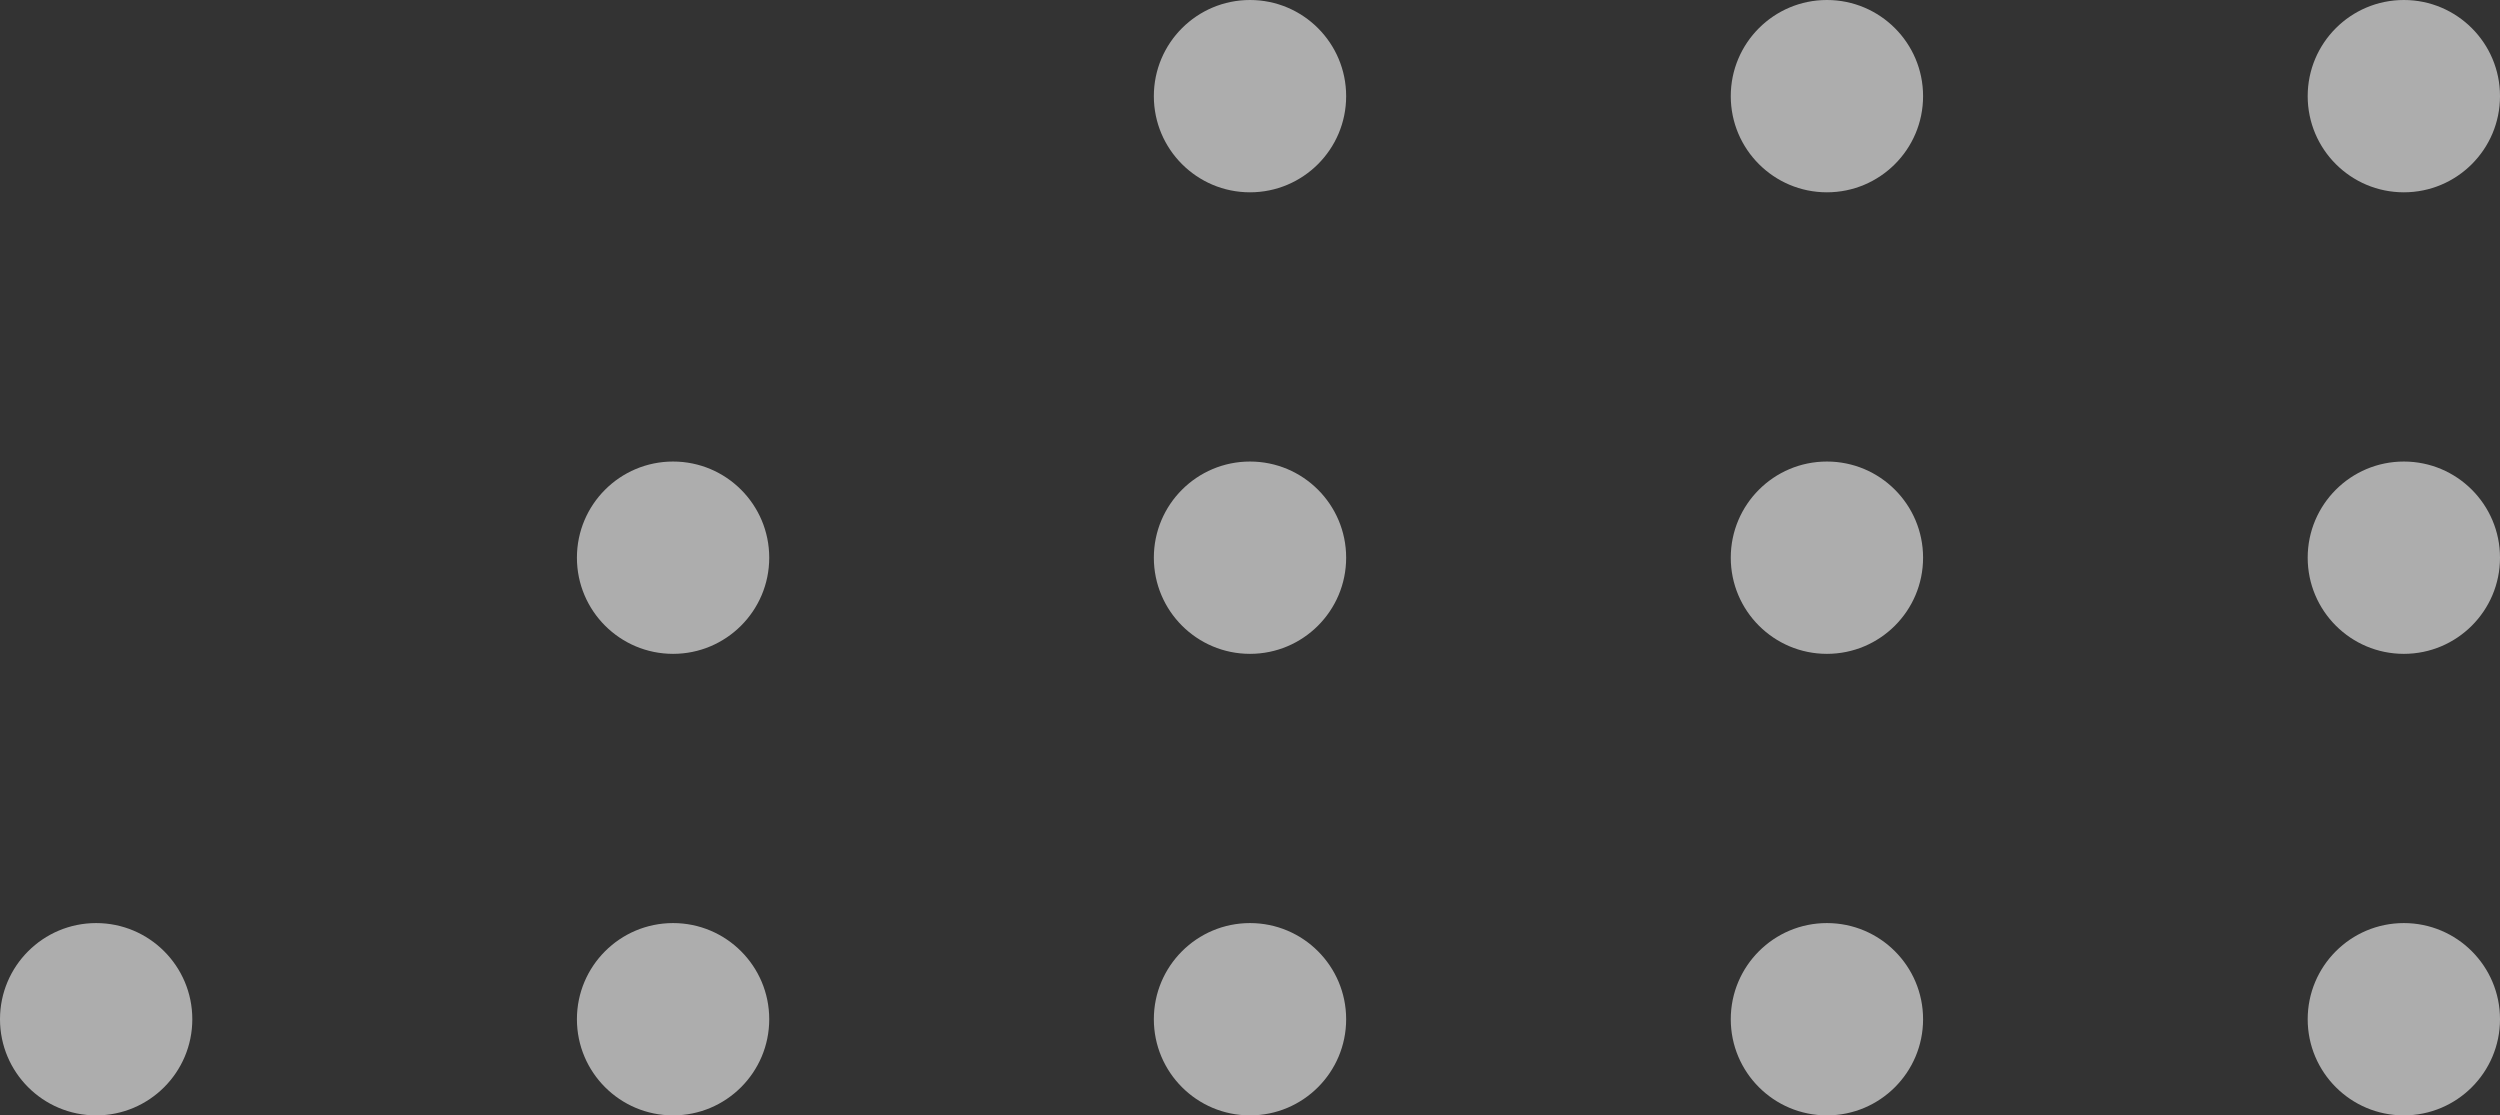 <svg width="130" height="58" viewBox="0 0 130 58" fill="none" xmlns="http://www.w3.org/2000/svg">
<rect x="0" y="0" width="130" height="58" fill="#333333" stroke="none"/>
<circle opacity="0.6" r="5" transform="matrix(-1 0 0 1 125 5)" fill="white"/>
<circle opacity="0.6" r="5" transform="matrix(-1 0 0 1 95 29)" fill="white"/>
<circle opacity="0.6" r="5" transform="matrix(-1 0 0 1 125 29)" fill="white"/>
<circle opacity="0.6" r="5" transform="matrix(-1 0 0 1 95 53)" fill="white"/>
<circle opacity="0.6" r="5" transform="matrix(-1 0 0 1 65 53)" fill="white"/>
<circle opacity="0.6" r="5" transform="matrix(-1 0 0 1 125 53)" fill="white"/>
<circle opacity="0.6" r="5" transform="matrix(-1 0 0 1 65 5)" fill="white"/>
<circle opacity="0.6" r="5" transform="matrix(-1 0 0 1 35 29)" fill="white"/>
<circle opacity="0.6" r="5" transform="matrix(-1 0 0 1 5 53)" fill="white"/>
<circle opacity="0.6" r="5" transform="matrix(-1 0 0 1 95 5)" fill="white"/>
<circle opacity="0.6" r="5" transform="matrix(-1 0 0 1 65 29)" fill="white"/>
<circle opacity="0.6" r="5" transform="matrix(-1 0 0 1 35 53)" fill="white"/>
</svg>
